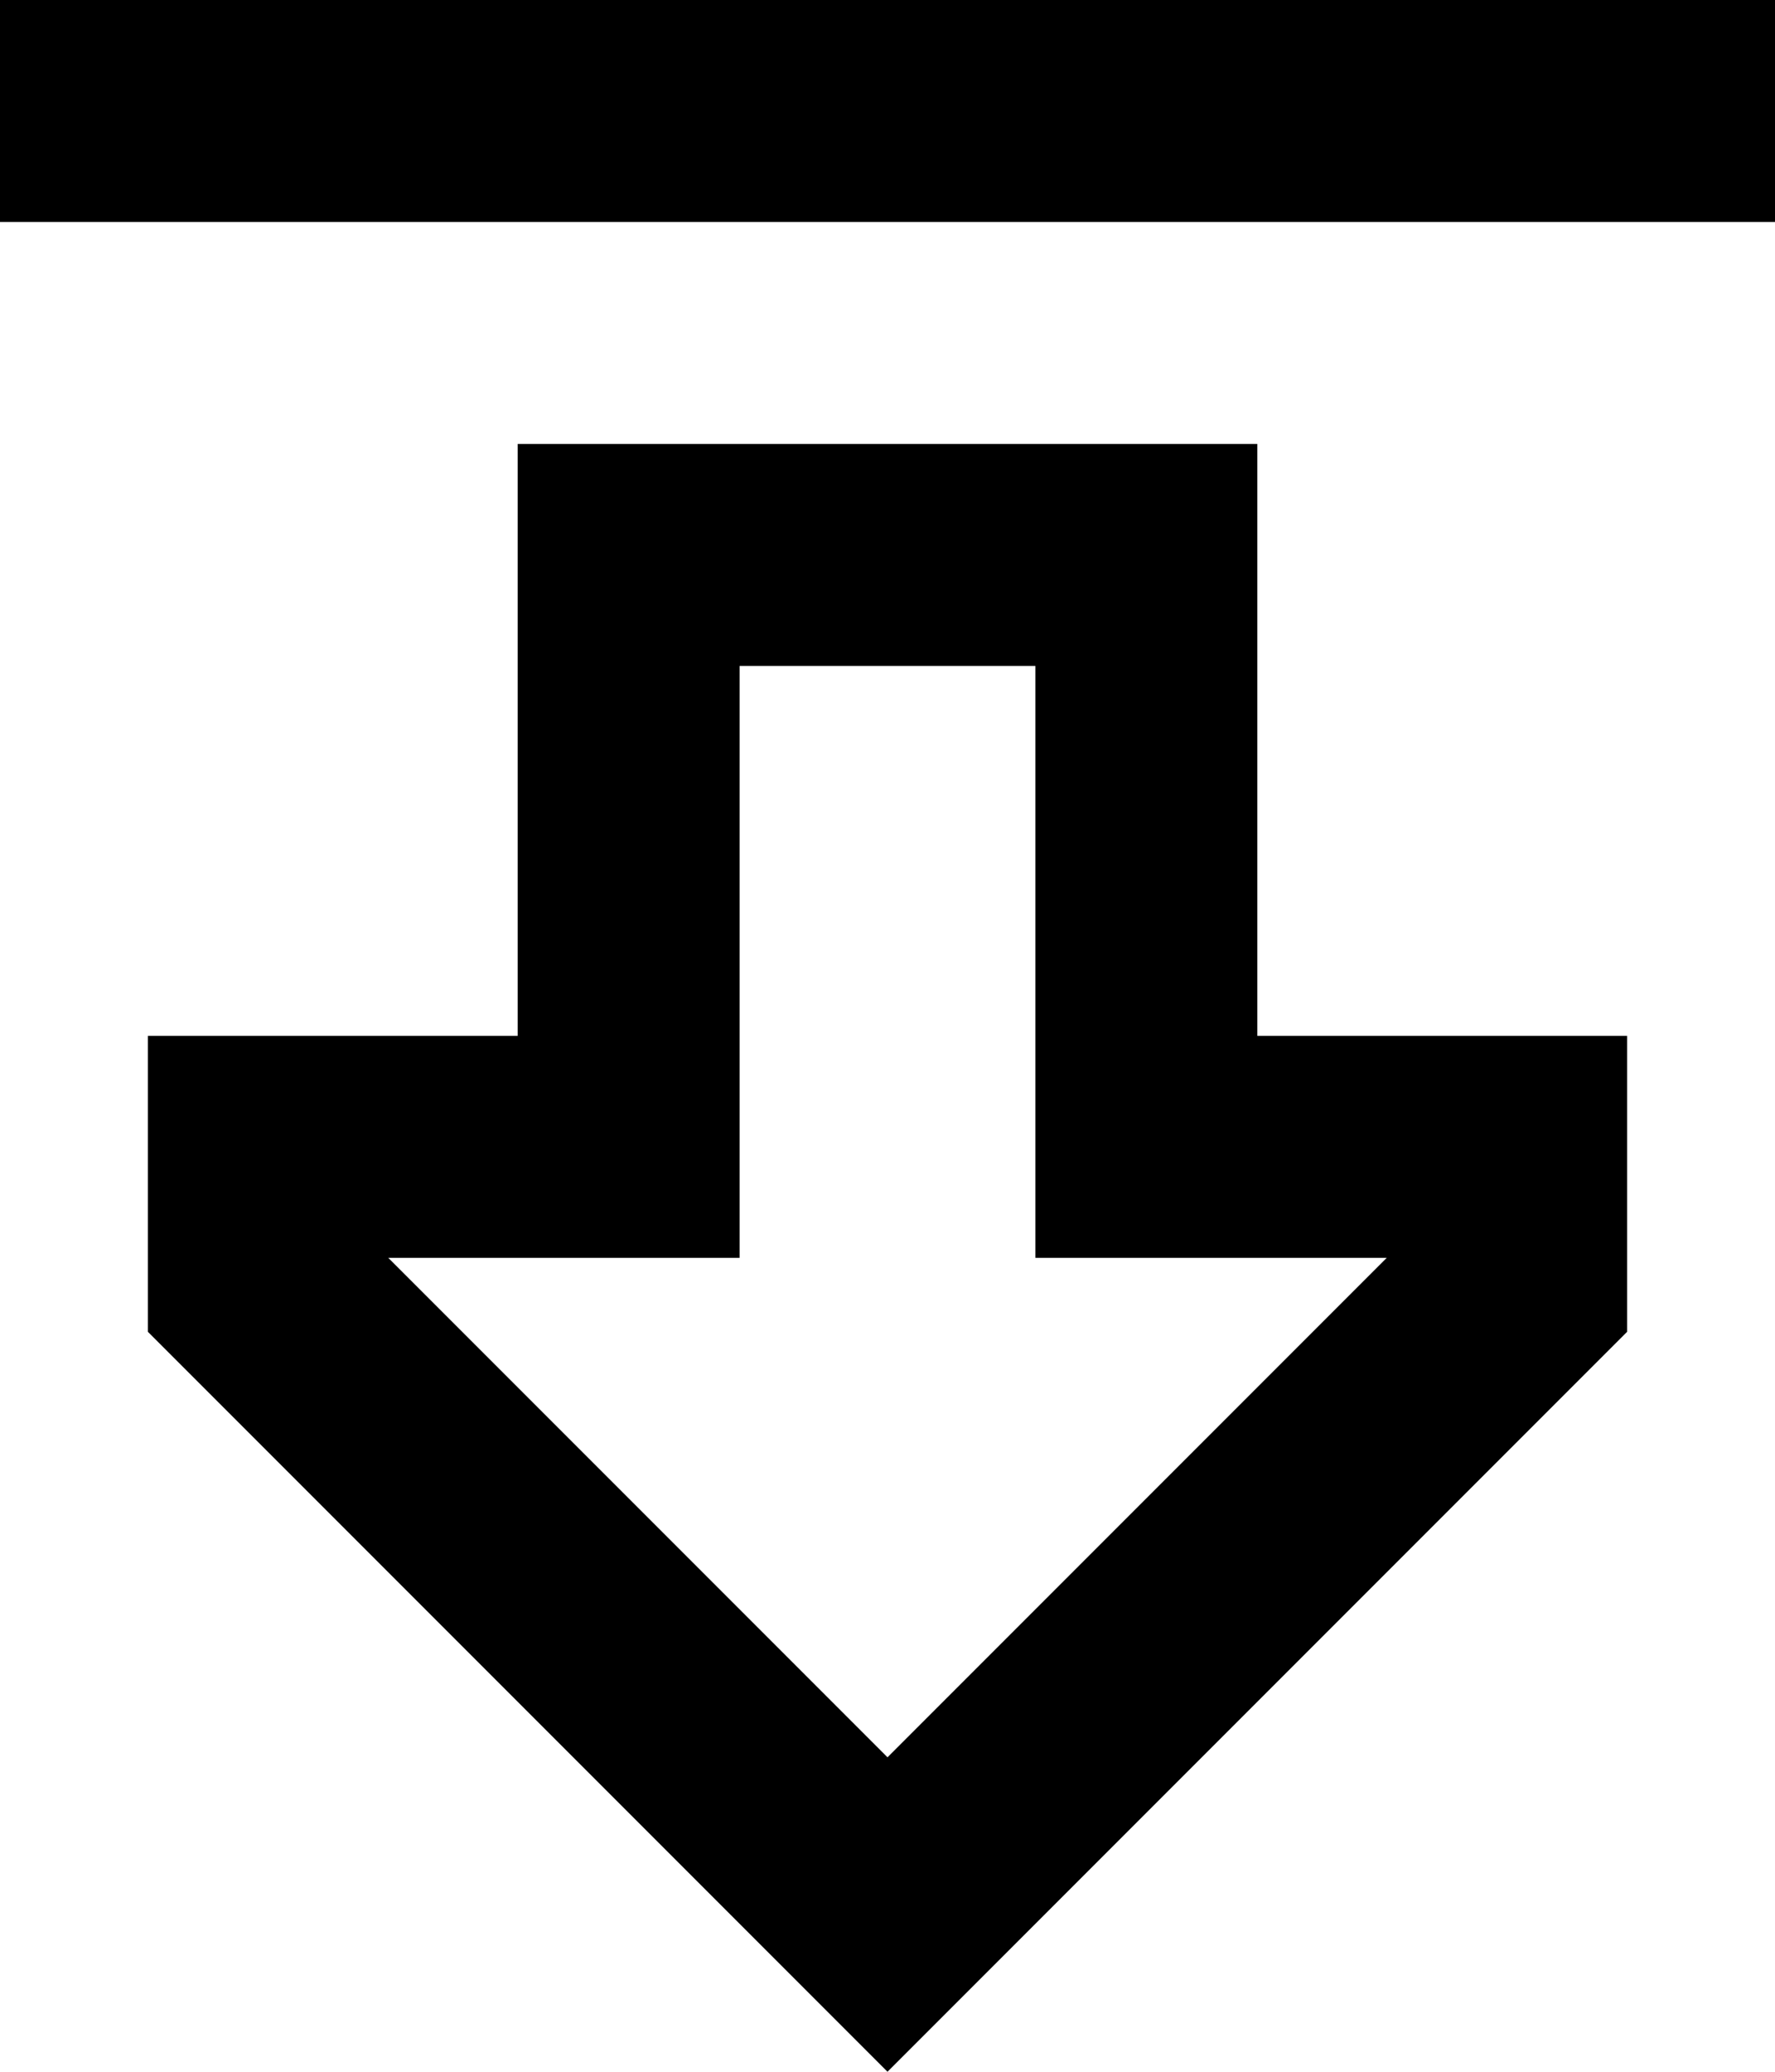 <svg xmlns="http://www.w3.org/2000/svg" viewBox="0 0 384 448">
    <path d="M 224 224 L 224 272 L 272 272 L 300 272 L 192 380 L 84 272 L 112 272 L 160 272 L 160 224 L 160 144 L 224 144 L 224 224 L 224 224 Z M 226 414 L 352 288 L 352 272 L 352 224 L 320 224 L 304 224 L 272 224 L 272 176 L 272 144 L 272 96 L 224 96 L 160 96 L 112 96 L 112 144 L 112 176 L 112 224 L 80 224 L 64 224 L 32 224 L 32 272 L 32 288 L 158 414 L 192 448 L 226 414 L 226 414 Z M 24 48 L 360 48 L 384 48 L 384 0 L 360 0 L 24 0 L 0 0 L 0 48 L 24 48 L 24 48 Z"/>
</svg>

